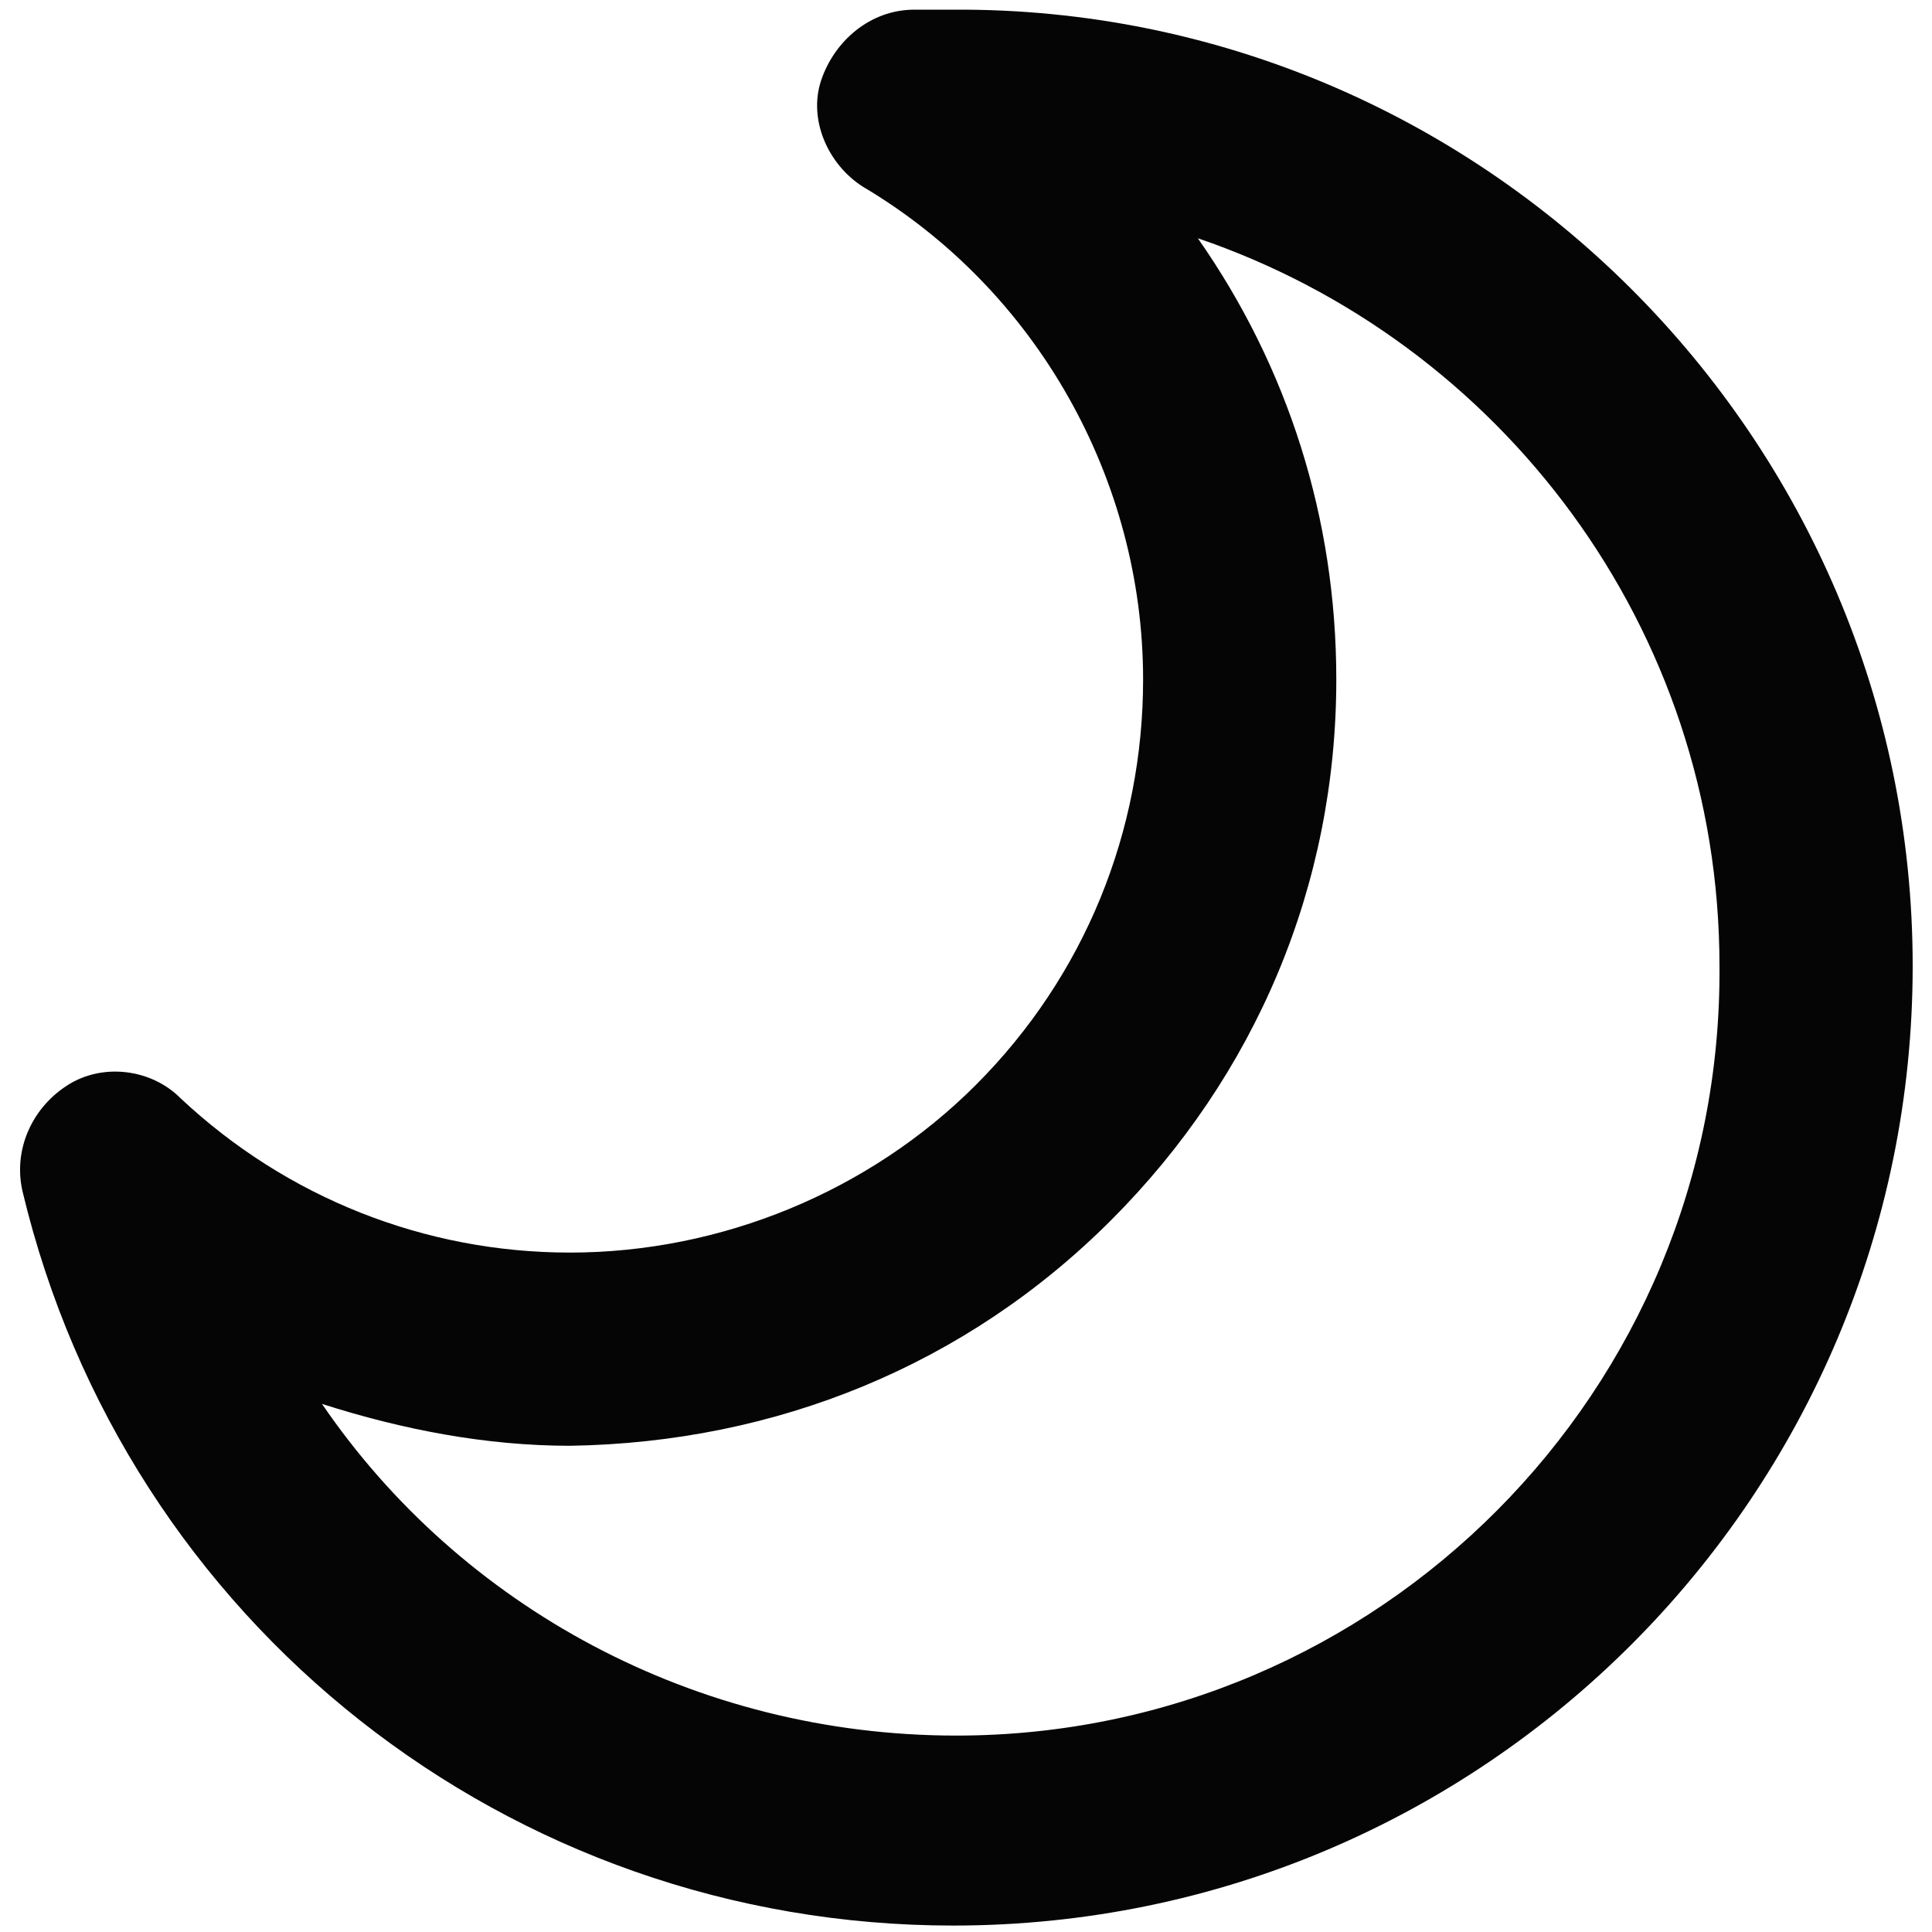 <?xml version="1.0" encoding="utf-8"?>
<!-- Generator: Adobe Illustrator 25.2.0, SVG Export Plug-In . SVG Version: 6.00 Build 0)  -->
<svg version="1.1" id="Layer_1" xmlns="http://www.w3.org/2000/svg" xmlns:xlink="http://www.w3.org/1999/xlink" x="0px" y="0px"
	 viewBox="0 0 60 60" style="enable-background:new 0 0 60 60;" xml:space="preserve">
<style type="text/css">
	.st0{fill:#050505;}
</style>
<g>
	<path class="st0" d="M29.6,59.8C15.8,59.8,3.9,50.4,0.7,37c-0.3-1.3,0.3-2.6,1.4-3.3c1.1-0.7,2.6-0.5,3.5,0.4
		c3.3,3.1,7.6,4.8,12.1,4.8c4.7,0,9.3-1.9,12.6-5.2c3.4-3.4,5.2-7.9,5.2-12.6c0-6.2-3.3-12.1-8.7-15.3c-1.1-0.7-1.7-2.1-1.3-3.3
		s1.5-2.2,2.9-2.2h1.2C46,0.2,59.4,13.6,59.4,30C59.4,46.4,46.1,59.8,29.6,59.8C29.7,59.8,29.6,59.8,29.6,59.8z M10,43.6
		c4.3,6.3,11.6,10.3,19.7,10.3c13.1,0,23.8-10.7,23.7-23.9c0,0,0,0,0,0c0-10.5-6.8-19.4-16.2-22.6c2.8,4,4.3,8.7,4.3,13.7
		c0,6.4-2.5,12.3-7,16.8s-10.4,6.9-16.8,7C15.1,44.9,12.5,44.4,10,43.6z M59.4,30L59.4,30L59.4,30z"/>
</g>
</svg>
